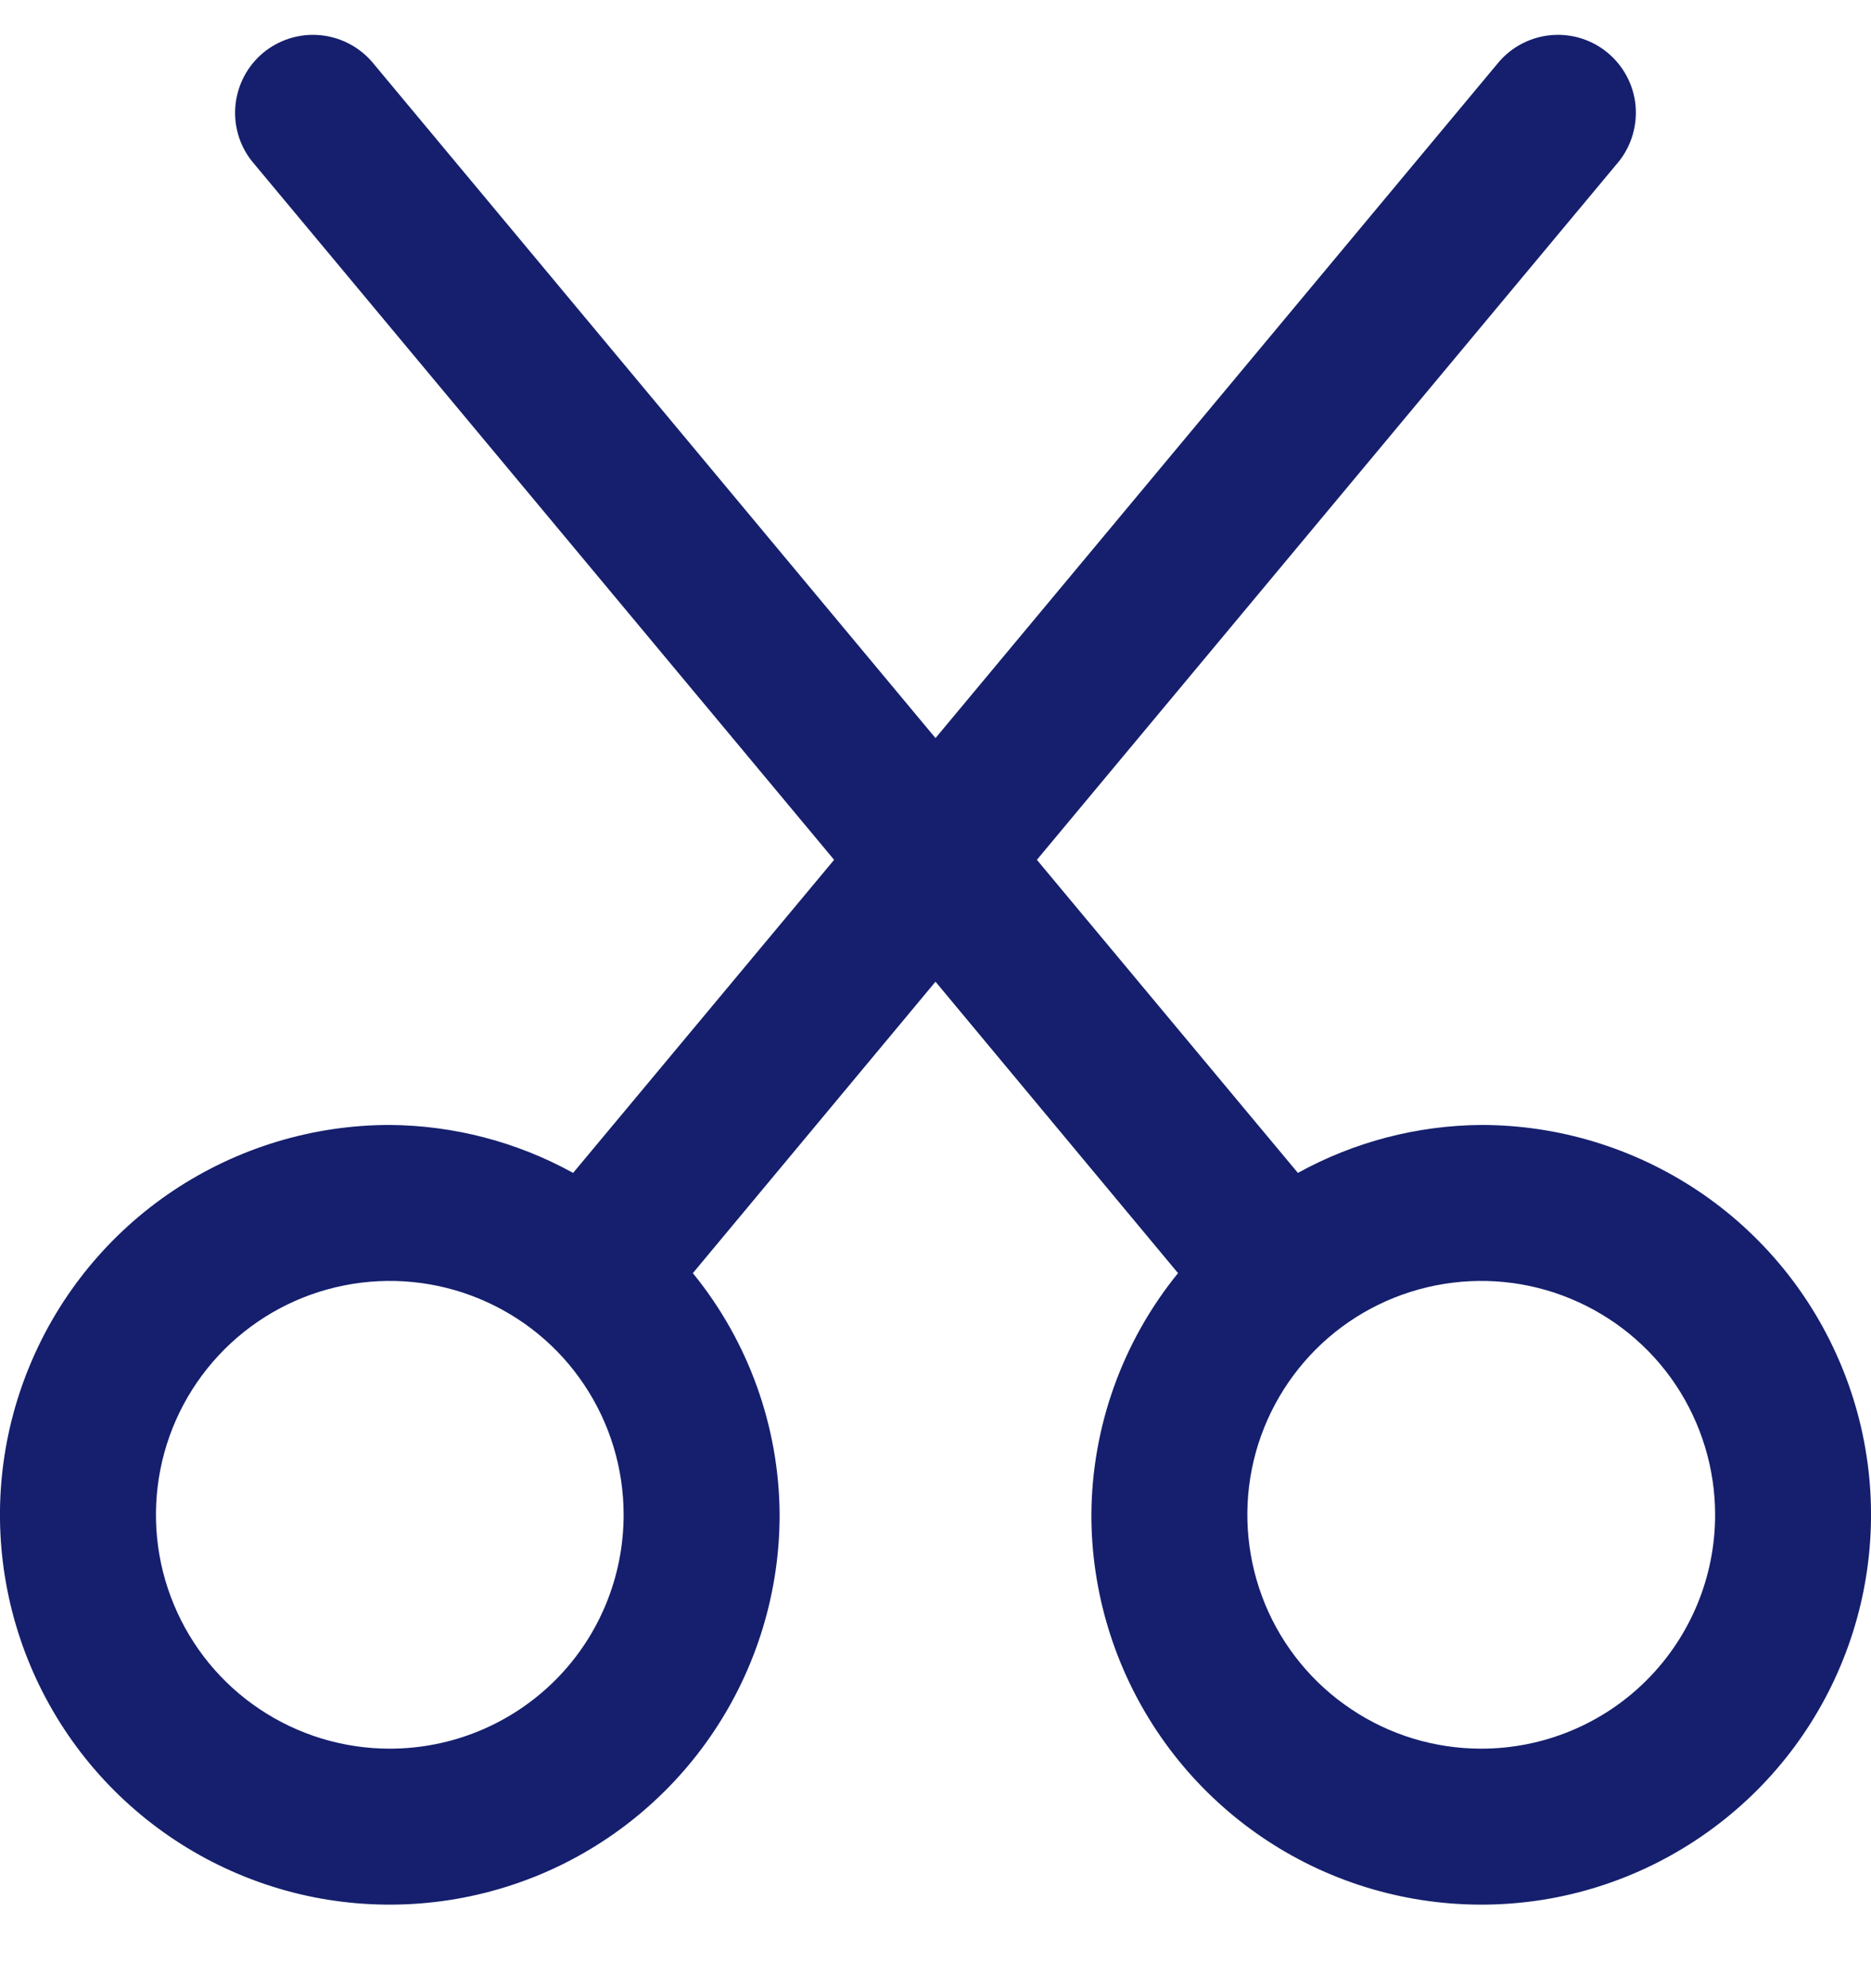 <svg width="16" height="17" viewBox="0 0 16 17" fill="none" xmlns="http://www.w3.org/2000/svg">
<path d="M12.667 9.619C12.118 9.623 11.579 9.764 11.099 10.029L8.867 7.352L13.845 1.379C13.953 1.243 14.003 1.069 13.986 0.896C13.968 0.723 13.883 0.564 13.749 0.452C13.616 0.341 13.444 0.286 13.27 0.3C13.097 0.314 12.935 0.395 12.821 0.526L8 6.311L3.179 0.526C3.064 0.395 2.903 0.314 2.729 0.3C2.556 0.286 2.384 0.341 2.25 0.452C2.116 0.564 2.032 0.723 2.014 0.896C1.996 1.069 2.046 1.243 2.155 1.379L7.133 7.352L4.901 10.029C4.421 9.764 3.882 9.623 3.333 9.619C2.674 9.619 2.03 9.815 1.481 10.181C0.933 10.547 0.506 11.068 0.254 11.677C0.001 12.286 -0.065 12.956 0.064 13.603C0.193 14.249 0.51 14.843 0.976 15.309C1.442 15.775 2.036 16.093 2.683 16.222C3.33 16.35 4 16.284 4.609 16.032C5.218 15.78 5.739 15.352 6.105 14.804C6.471 14.256 6.667 13.612 6.667 12.952C6.663 12.199 6.401 11.47 5.925 10.886L8 8.394L10.074 10.886C9.599 11.47 9.337 12.199 9.333 12.952C9.333 13.612 9.529 14.256 9.895 14.804C10.261 15.352 10.782 15.78 11.391 16.032C12 16.284 12.67 16.35 13.317 16.222C13.964 16.093 14.557 15.775 15.024 15.309C15.49 14.843 15.807 14.249 15.936 13.603C16.065 12.956 15.999 12.286 15.746 11.677C15.494 11.068 15.067 10.547 14.519 10.181C13.97 9.815 13.326 9.619 12.667 9.619ZM3.333 14.952C2.938 14.952 2.551 14.835 2.222 14.615C1.893 14.396 1.637 14.083 1.486 13.718C1.334 13.352 1.295 12.95 1.372 12.562C1.449 12.174 1.639 11.818 1.919 11.538C2.199 11.258 2.555 11.068 2.943 10.991C3.331 10.914 3.733 10.953 4.099 11.105C4.464 11.256 4.777 11.512 4.996 11.841C5.216 12.17 5.333 12.557 5.333 12.952C5.333 13.483 5.123 13.992 4.748 14.367C4.372 14.742 3.864 14.952 3.333 14.952ZM12.667 14.952C12.271 14.952 11.884 14.835 11.556 14.615C11.227 14.396 10.97 14.083 10.819 13.718C10.668 13.352 10.628 12.95 10.705 12.562C10.782 12.174 10.973 11.818 11.252 11.538C11.532 11.258 11.889 11.068 12.277 10.991C12.664 10.914 13.067 10.953 13.432 11.105C13.797 11.256 14.11 11.512 14.33 11.841C14.549 12.17 14.667 12.557 14.667 12.952C14.667 13.483 14.456 13.992 14.081 14.367C13.706 14.742 13.197 14.952 12.667 14.952Z" fill="#151F6D"/>
</svg>
